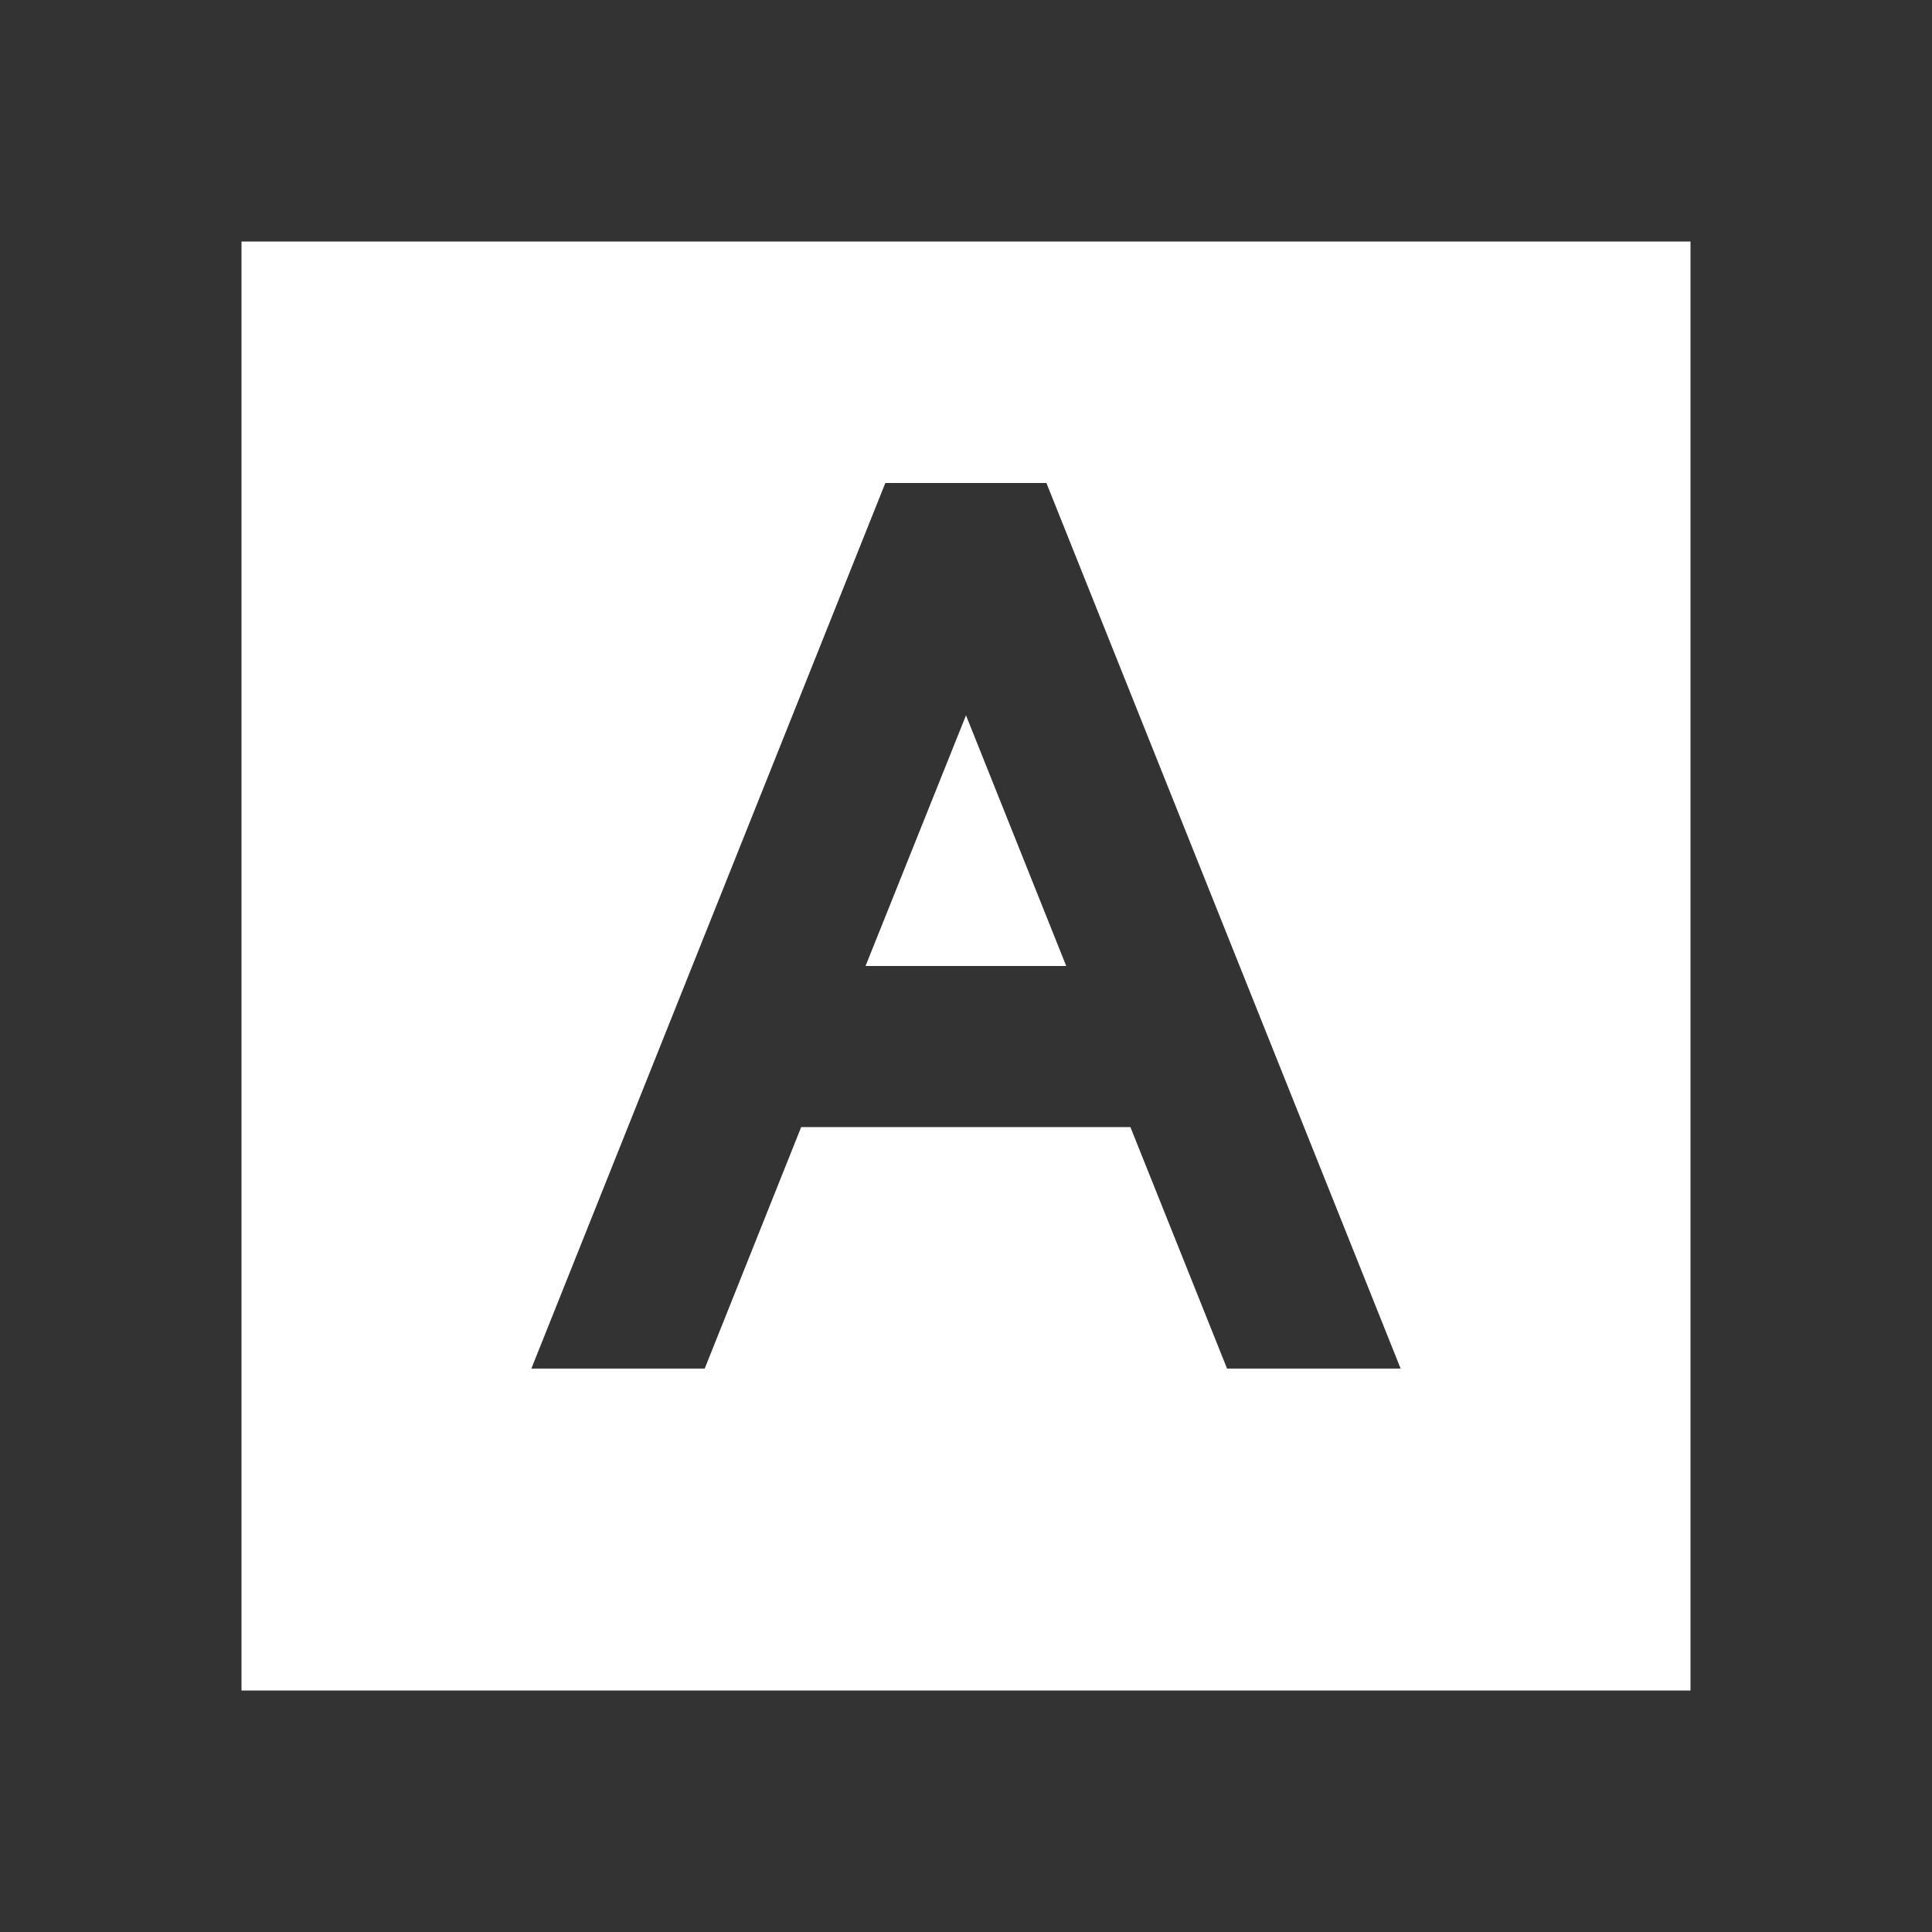<?xml version="1.0" encoding="UTF-8"?>
<svg xmlns="http://www.w3.org/2000/svg" xmlns:xlink="http://www.w3.org/1999/xlink" width="32" height="32" viewBox="0 0 32 32" version="1.1">
<rect x="0" y="0" width="32" height="32" fill="#333333" stroke="none"/>
<g id="surface1">
<path style=" stroke:none;fill-rule:nonzero;fill:rgb(100%,100%,100%);fill-opacity:1;" d="M 28 4 L 28 28 L 4 28 L 4 4 Z M 17.332 8 L 14.664 8 L 8.801 22.668 L 11.672 22.668 L 13.27 18.668 L 18.723 18.668 L 20.324 22.668 L 23.199 22.668 Z M 16 11.848 L 17.66 16 L 14.336 16 Z M 16 11.848 "/>
</g>
</svg>
